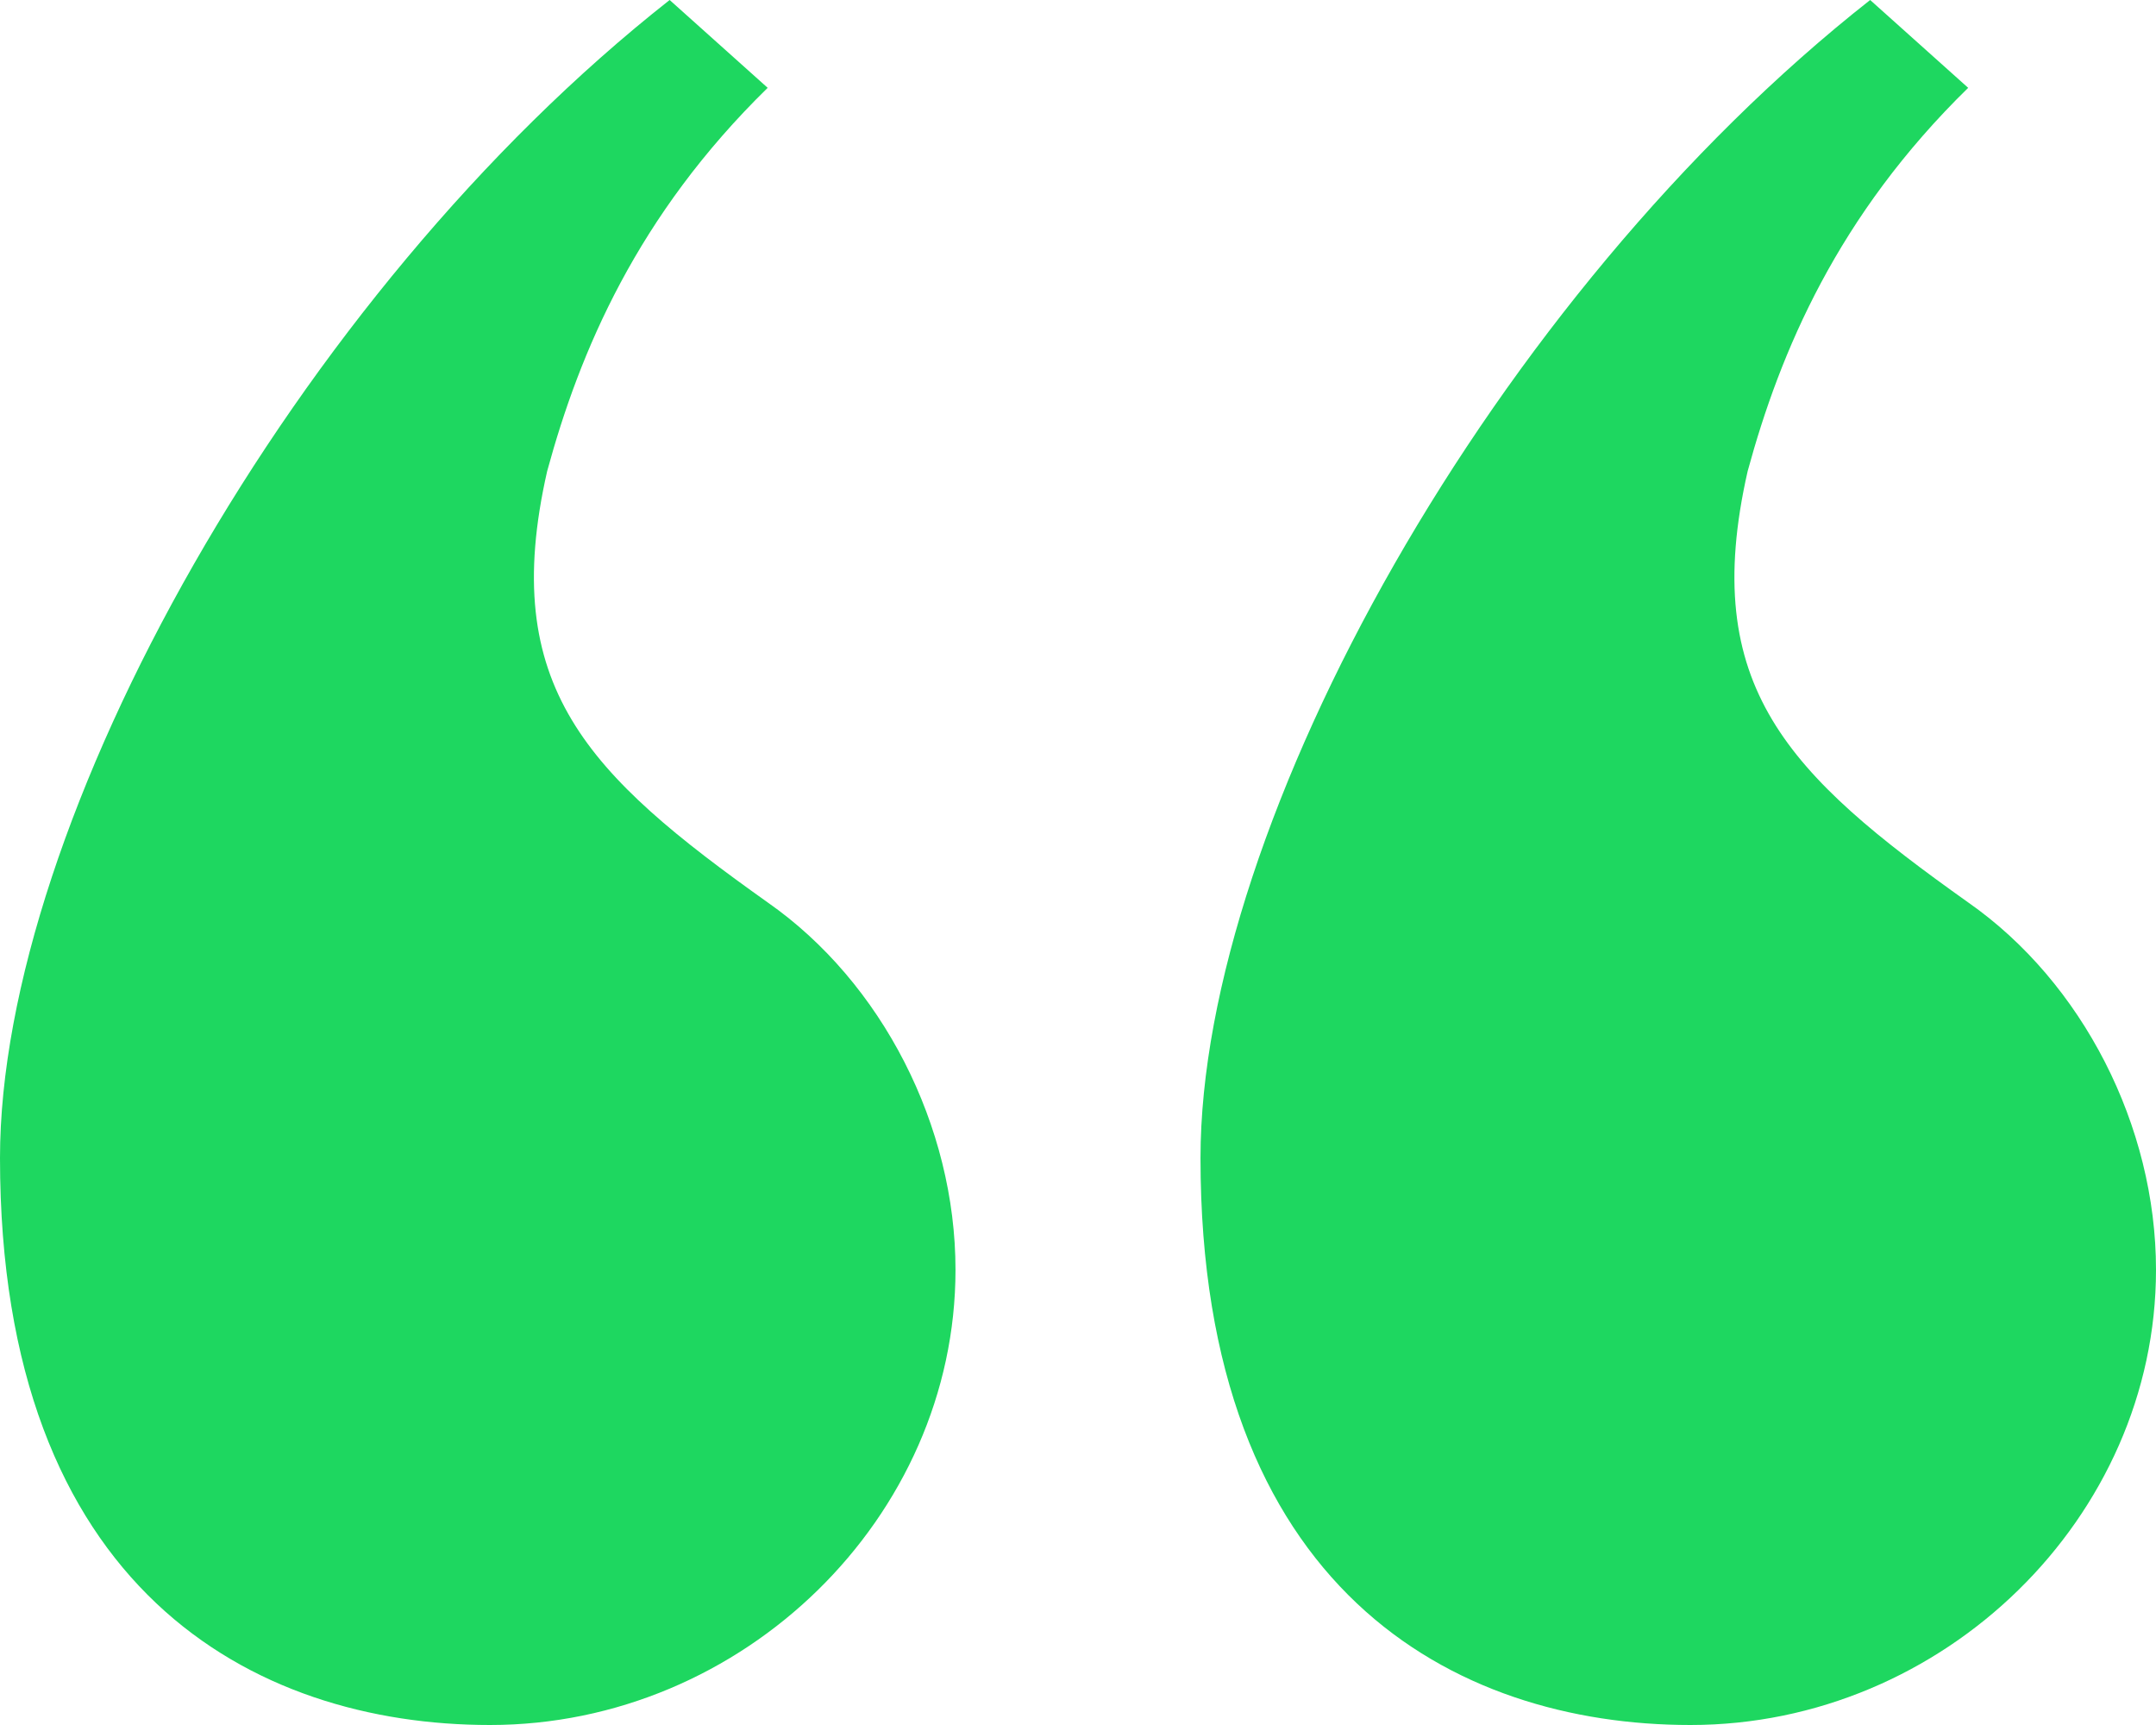 <svg width="60" height="48" viewBox="0 0 60 48" fill="none" xmlns="http://www.w3.org/2000/svg">
<path d="M21.364 25.111C24.546 27.333 26.591 31.333 26.591 35.333C26.591 42.222 20.682 48 13.636 48C7.045 48 0 44.222 0 32.222C0 22.889 8.182 8.222 18.636 0L21.364 2.444C17.727 6 16.136 9.778 15.227 13.111C13.864 19.111 16.364 21.556 21.364 25.111ZM54.773 25.111C57.955 27.333 60 31.333 60 35.333C60 42.222 54.091 48 47.045 48C40.455 48 33.409 44.222 33.409 32.222C33.409 22.889 41.591 8.222 52.045 0L54.773 2.444C51.136 6 49.545 9.778 48.636 13.111C47.273 19.111 49.773 21.556 54.773 25.111Z" fill="#1ED760"/>
</svg>
